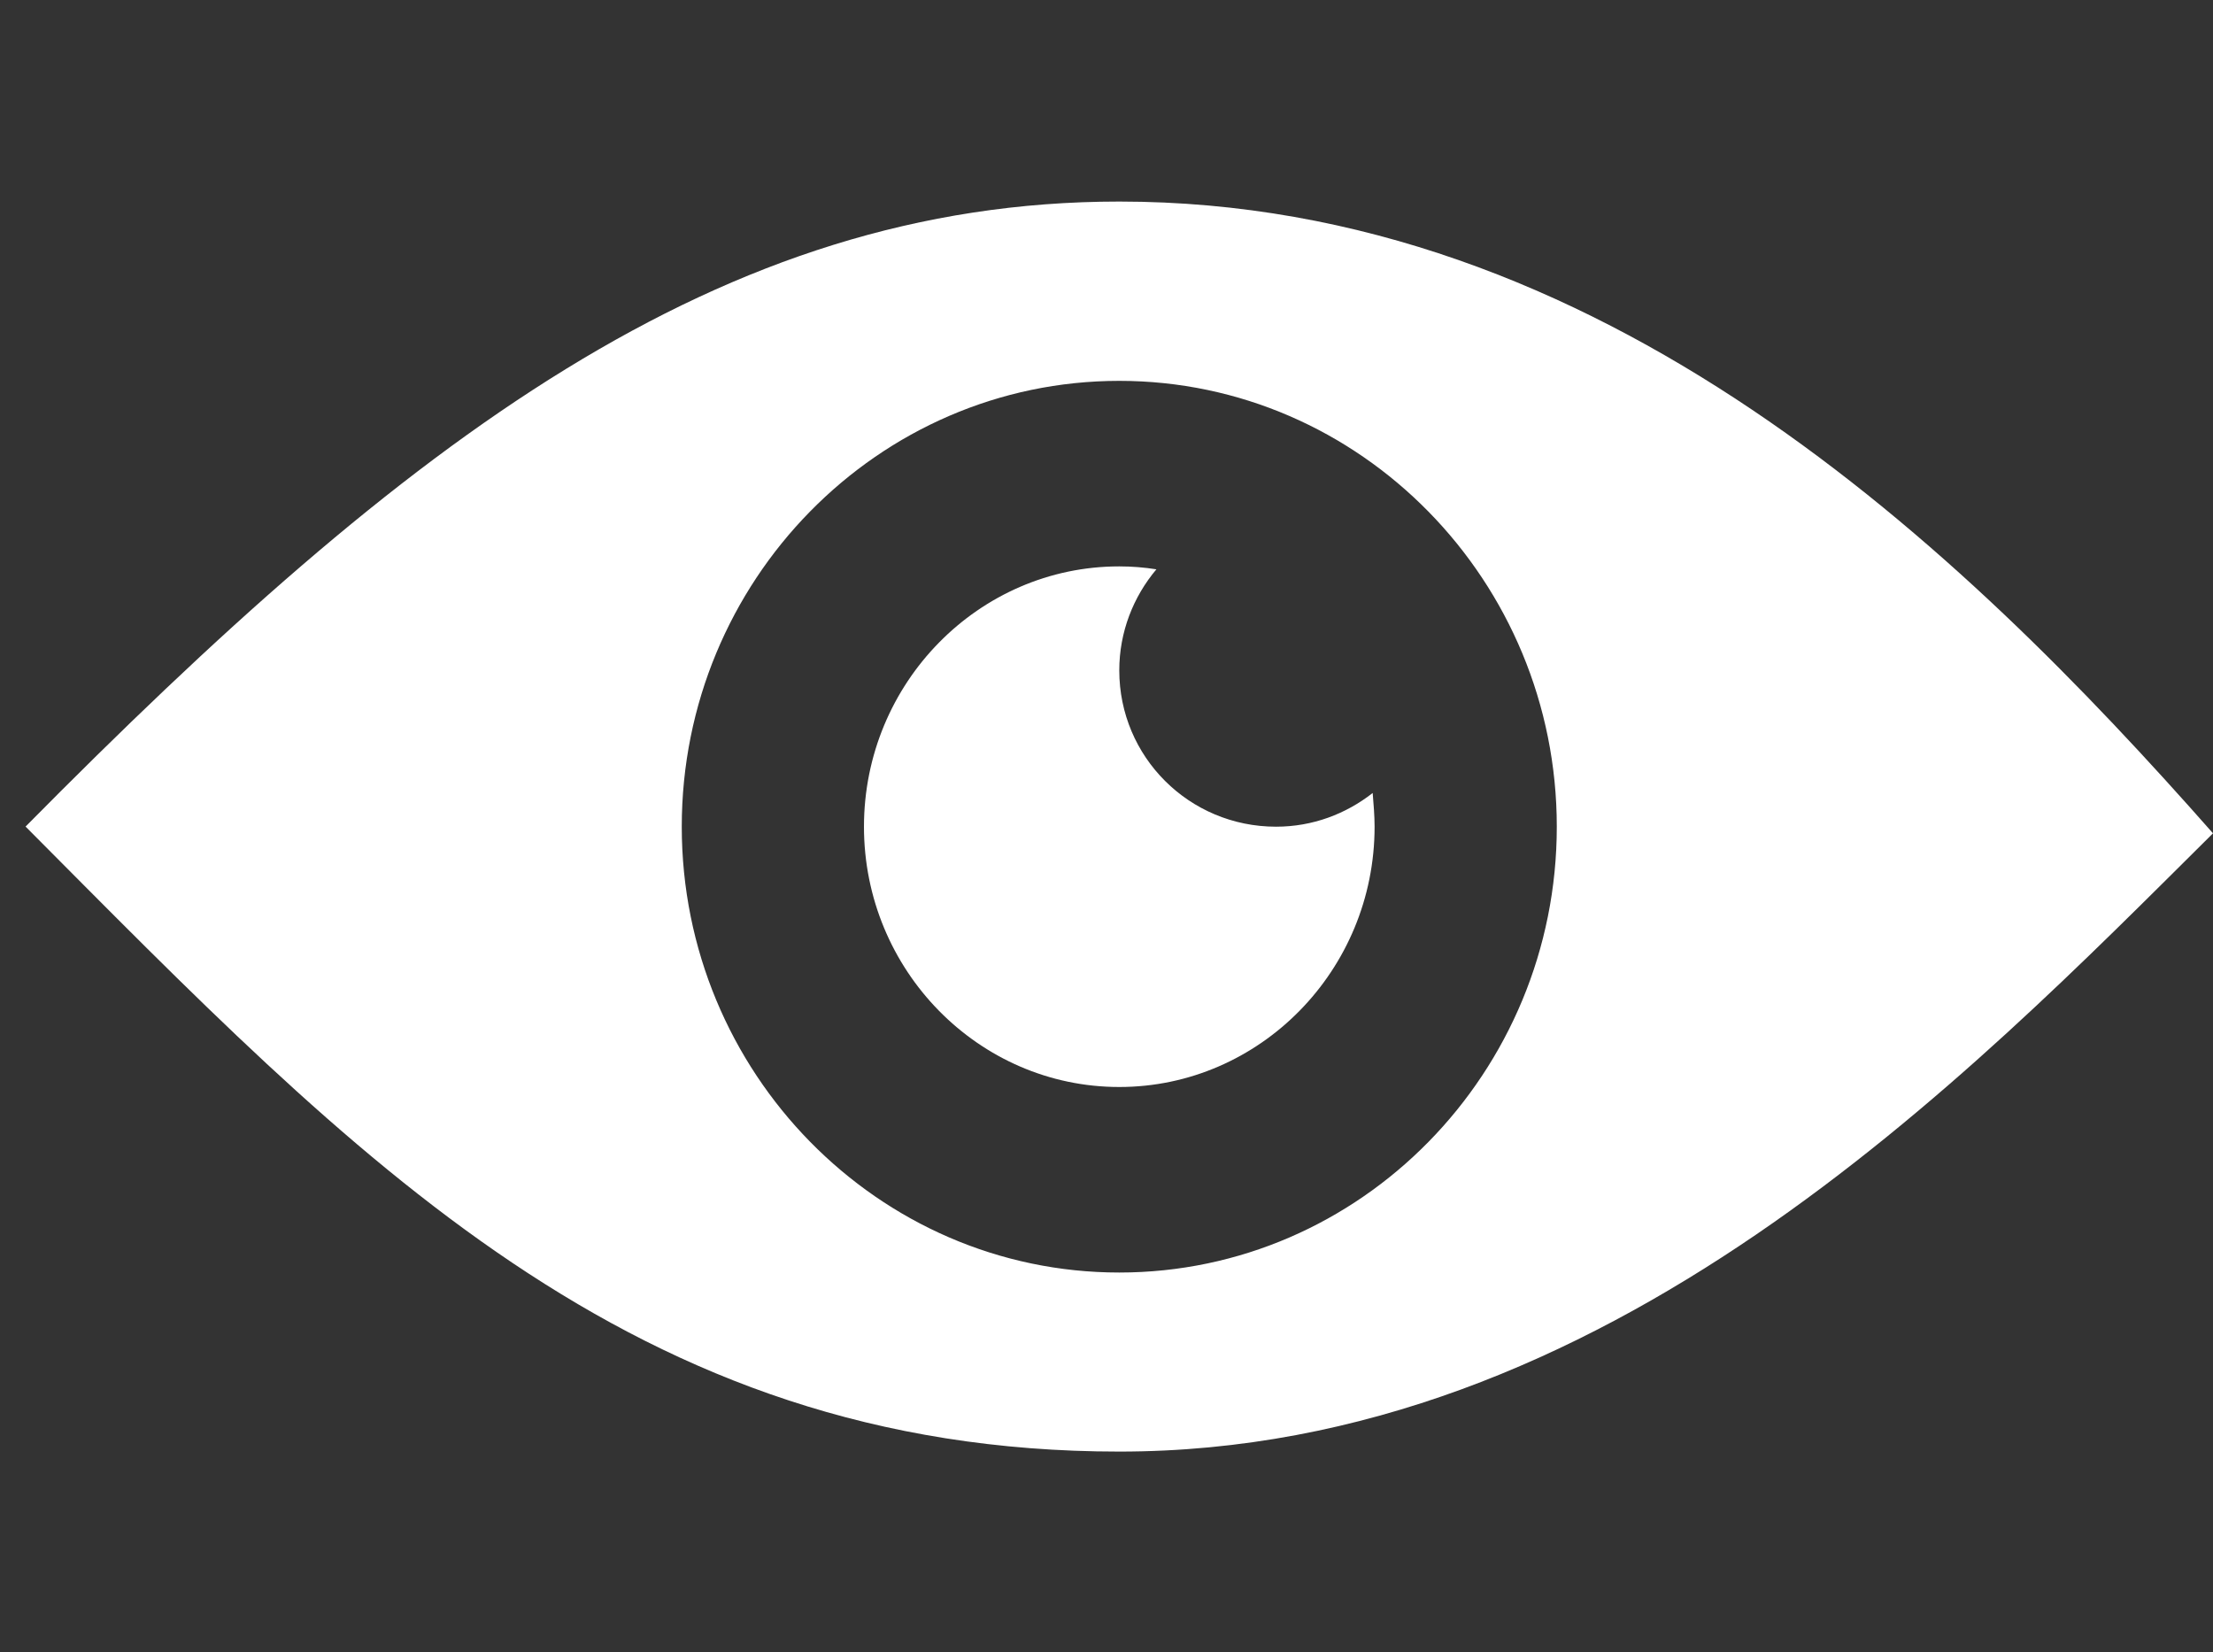 <?xml version="1.0" encoding="utf-8"?>
<!-- Generator: Adobe Illustrator 23.0.0, SVG Export Plug-In . SVG Version: 6.00 Build 0)  -->
<svg version="1.1" id="Calque_1" xmlns="http://www.w3.org/2000/svg" xmlns:xlink="http://www.w3.org/1999/xlink" x="0px" y="0px"
	 viewBox="0 0 174.05 129.91" style="enable-background:new 0 0 174.05 129.91;" xml:space="preserve">
<rect x="0" y="0" width="174.05" height="129.91" fill="#333333" stroke="none"/>
<style type="text/css">
	.st0{fill:#FFFFFF;}
</style>
<g>
	<g>
		<g>
			<path class="st0" d="M88.03,15.85C56.58,15.85,32.08,34.59,2.01,65c25.88,26,47.62,49.15,86.02,49.15
				c38.36,0,66.59-29.34,86.02-48.62C154.16,42.97,125.98,15.85,88.03,15.85z M88.03,100.07c-18.97,0-34.41-15.74-34.41-35.06
				c0-19.35,15.44-35.06,34.41-35.06s34.41,15.74,34.41,35.06C122.44,84.36,107,100.07,88.03,100.07z"/>
			<g>
				<path class="st0" d="M88.03,52.72c0-3.03,1.11-5.8,2.92-7.95c-0.96-0.15-1.92-0.23-2.92-0.23c-11.06,0-20.08,9.18-20.08,20.47
					s9.02,20.47,20.08,20.47s20.08-9.18,20.08-20.47c0-0.88-0.08-1.77-0.15-2.65c-2.11,1.65-4.72,2.65-7.6,2.65
					C93.53,65.01,88.03,59.52,88.03,52.72z"/>
			</g>
		</g>
	</g>
</g>
</svg>
